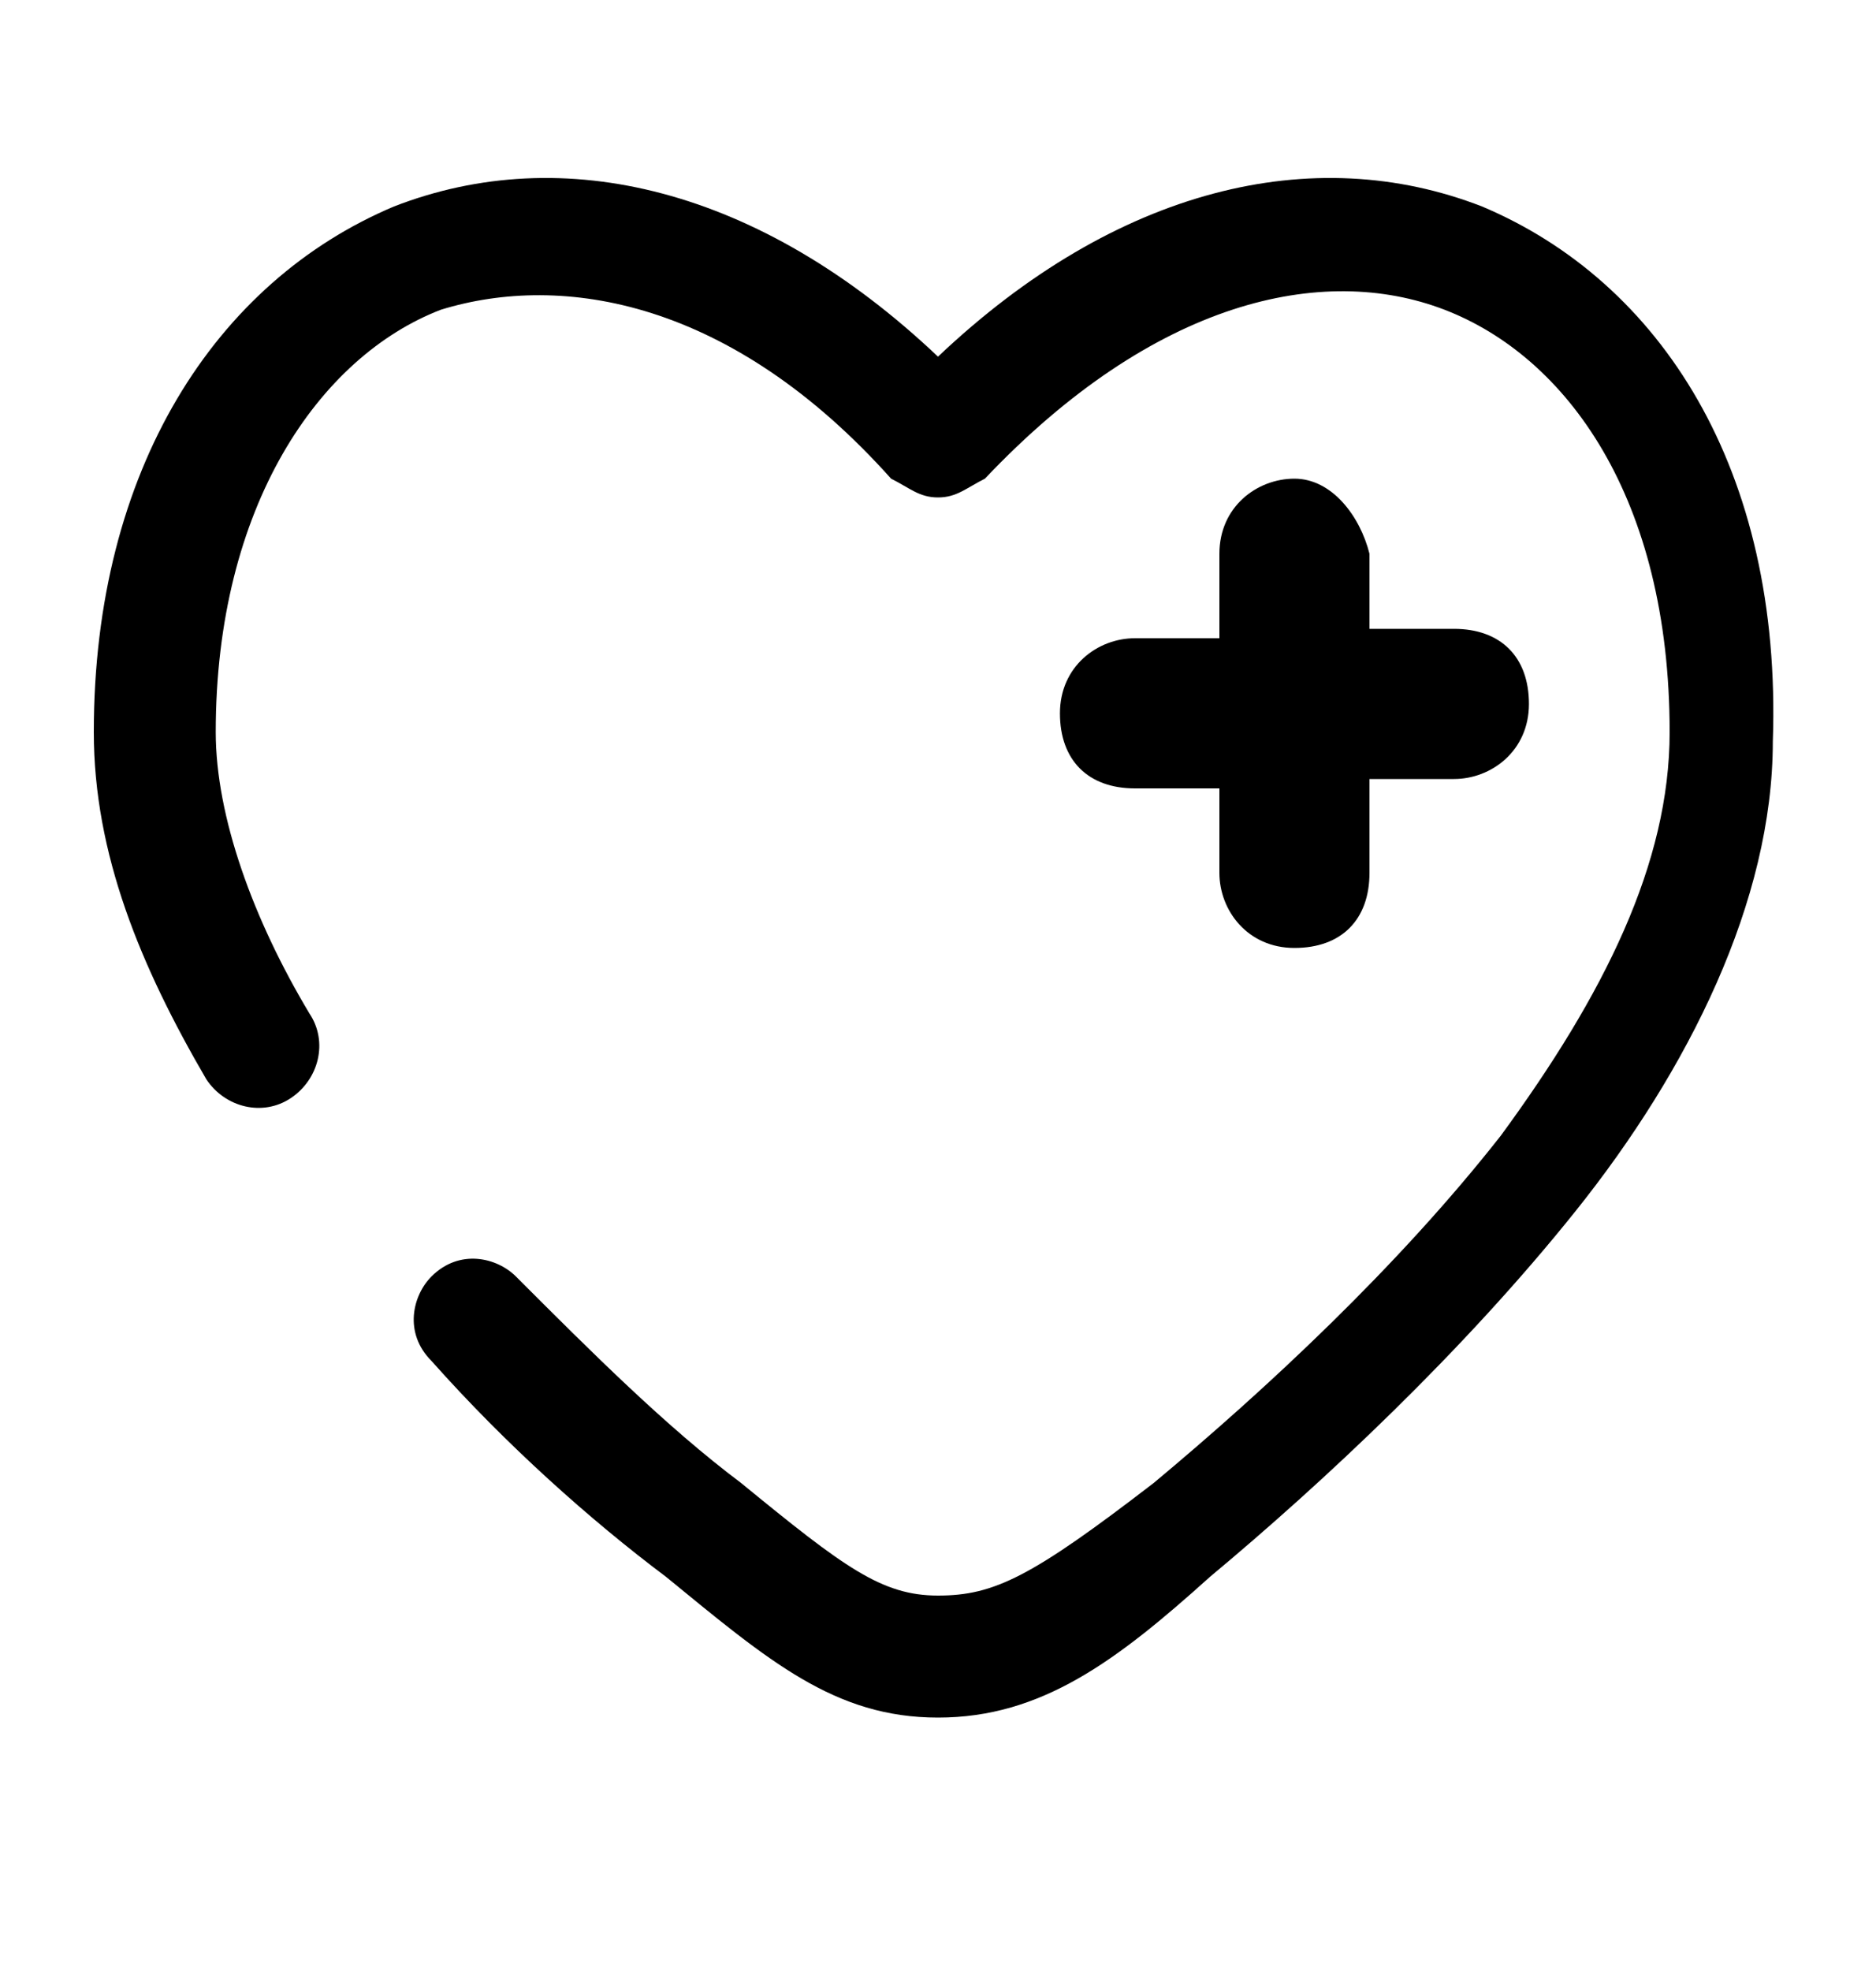 <svg version="1.1" id="Layer_1" xmlns="http://www.w3.org/2000/svg" xmlns:xlink="http://www.w3.org/1999/xlink" x="0px" y="0px"
	 viewBox="0 0 20 21" style="enable-background:new 0 0 20 21;" xml:space="preserve">

<g>
	<path   d="M13.8,5.1c-0.4,0-0.8,0.3-0.8,0.8v0.9h-0.9c-0.4,0-0.8,0.3-0.8,0.8s0.3,0.8,0.8,0.8H13v0.9
		c0,0.4,0.3,0.8,0.8,0.8s0.8-0.3,0.8-0.8V8.3h0.9c0.4,0,0.8-0.3,0.8-0.8s-0.3-0.8-0.8-0.8h-0.9V5.9C14.5,5.5,14.2,5.1,13.8,5.1z"/>
	<path   d="M15.8,2.2C14,1.5,11.9,2,10,3.8C8.1,2,6,1.5,4.2,2.2C2.3,3,1,5,1,7.8c0,1.3,0.5,2.5,1.2,3.7
		c0.2,0.3,0.6,0.4,0.9,0.2s0.4-0.6,0.2-0.9c-0.6-1-1-2.1-1-3c0-2.4,1.1-4,2.4-4.5C6,2.9,7.8,3.2,9.5,5.1C9.7,5.2,9.8,5.3,10,5.3
		c0.2,0,0.3-0.1,0.5-0.2c1.8-1.9,3.6-2.3,4.9-1.8c1.3,0.5,2.4,2,2.4,4.5c0,1.4-0.7,2.8-1.8,4.3c-1.1,1.4-2.5,2.7-3.7,3.7
		C11,16.8,10.6,17,10,17s-1-0.3-2.1-1.2c-0.8-0.6-1.6-1.4-2.4-2.2c-0.2-0.2-0.6-0.3-0.9,0c-0.2,0.2-0.3,0.6,0,0.9
		c0.8,0.9,1.7,1.7,2.5,2.3c1.1,0.9,1.8,1.5,2.9,1.5s1.9-0.6,2.9-1.5c1.2-1,2.7-2.4,3.9-3.9c1.2-1.5,2.1-3.3,2.1-5
		C19,5,17.7,3,15.8,2.2z"/>
</g>
</svg>
